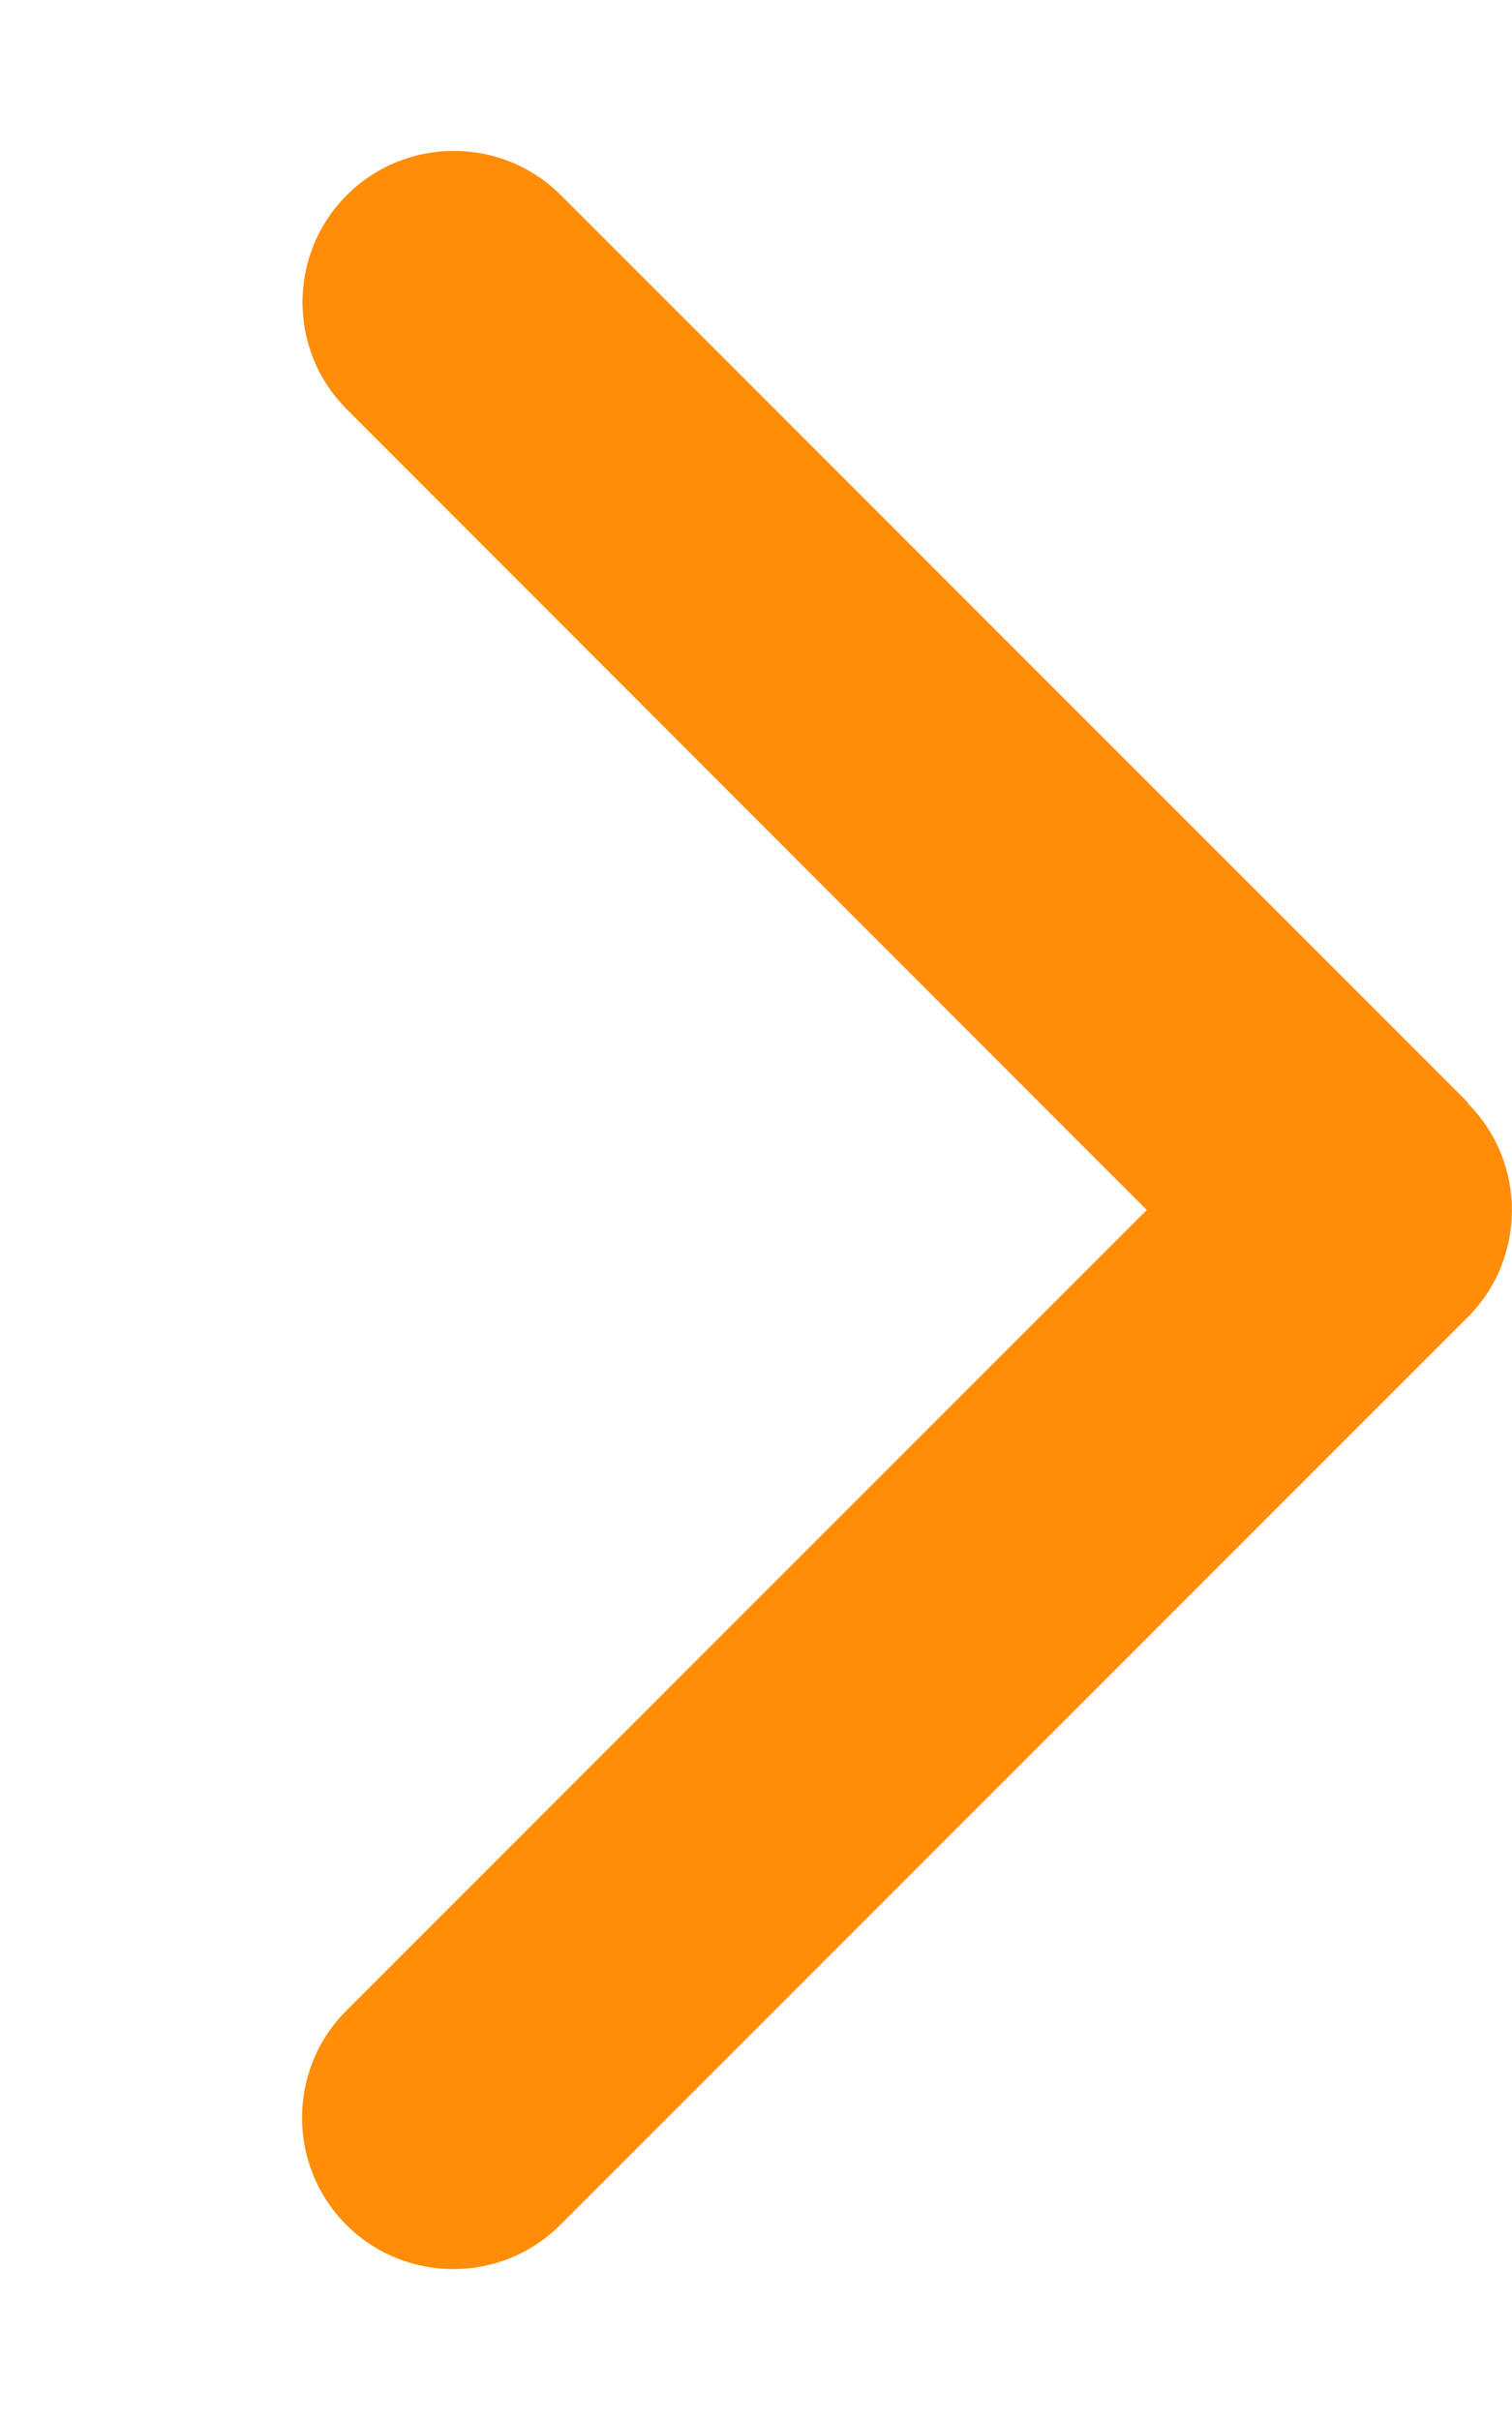 <svg width="20" height="32" viewBox="0 0 20 32" fill="none" xmlns="http://www.w3.org/2000/svg">
<path d="M19.413 14.588C20.194 15.369 20.194 16.637 19.413 17.419L7.412 29.419C6.631 30.2 5.362 30.2 4.581 29.419C3.8 28.637 3.8 27.369 4.581 26.587L15.169 16L4.587 5.412C3.806 4.631 3.806 3.362 4.587 2.581C5.369 1.8 6.637 1.8 7.419 2.581L19.419 14.581L19.413 14.588Z" fill="#FF8D08"/>
</svg>
